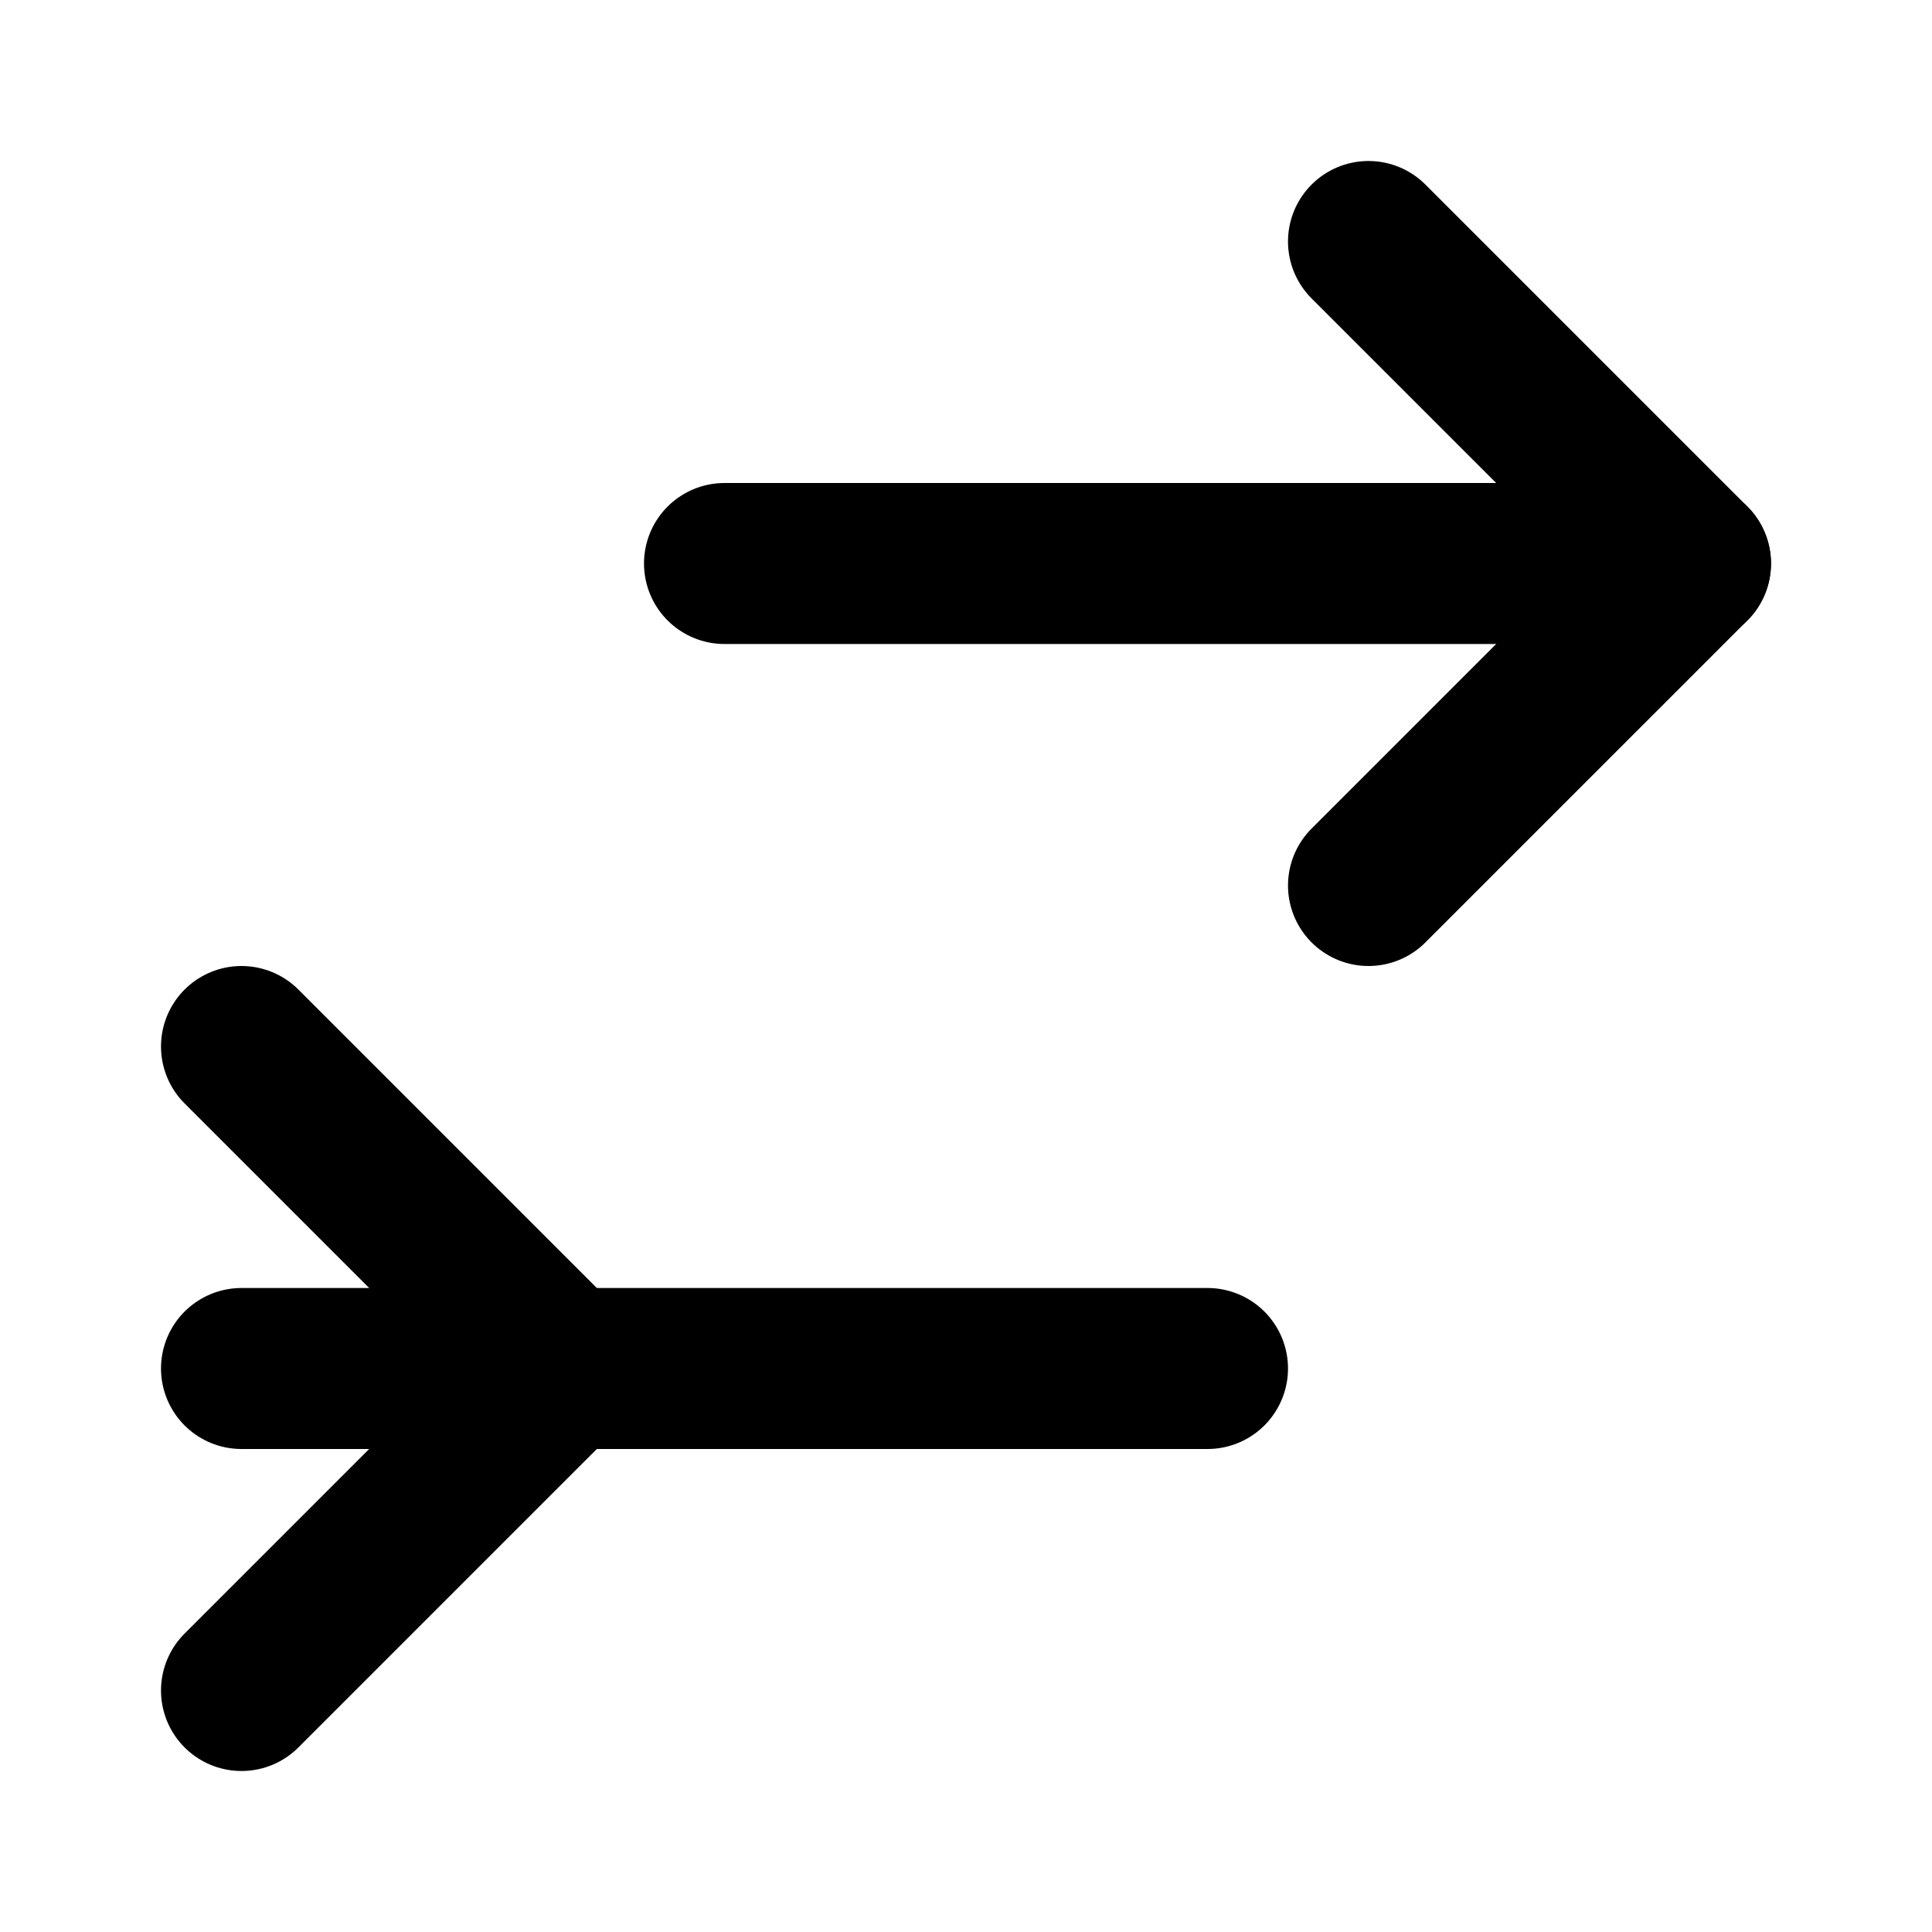 <svg xmlns="http://www.w3.org/2000/svg" width="24" height="24" viewBox="0 0 24 24" fill="none" stroke="currentColor" stroke-width="2" stroke-linecap="round" stroke-linejoin="round">
  <path d="M17 3L21 7L17 11"/>
  <path d="M3 13L7 17L3 21"/>
  <path d="M21 7H9"/>
  <path d="M15 17H3"/>
</svg> 